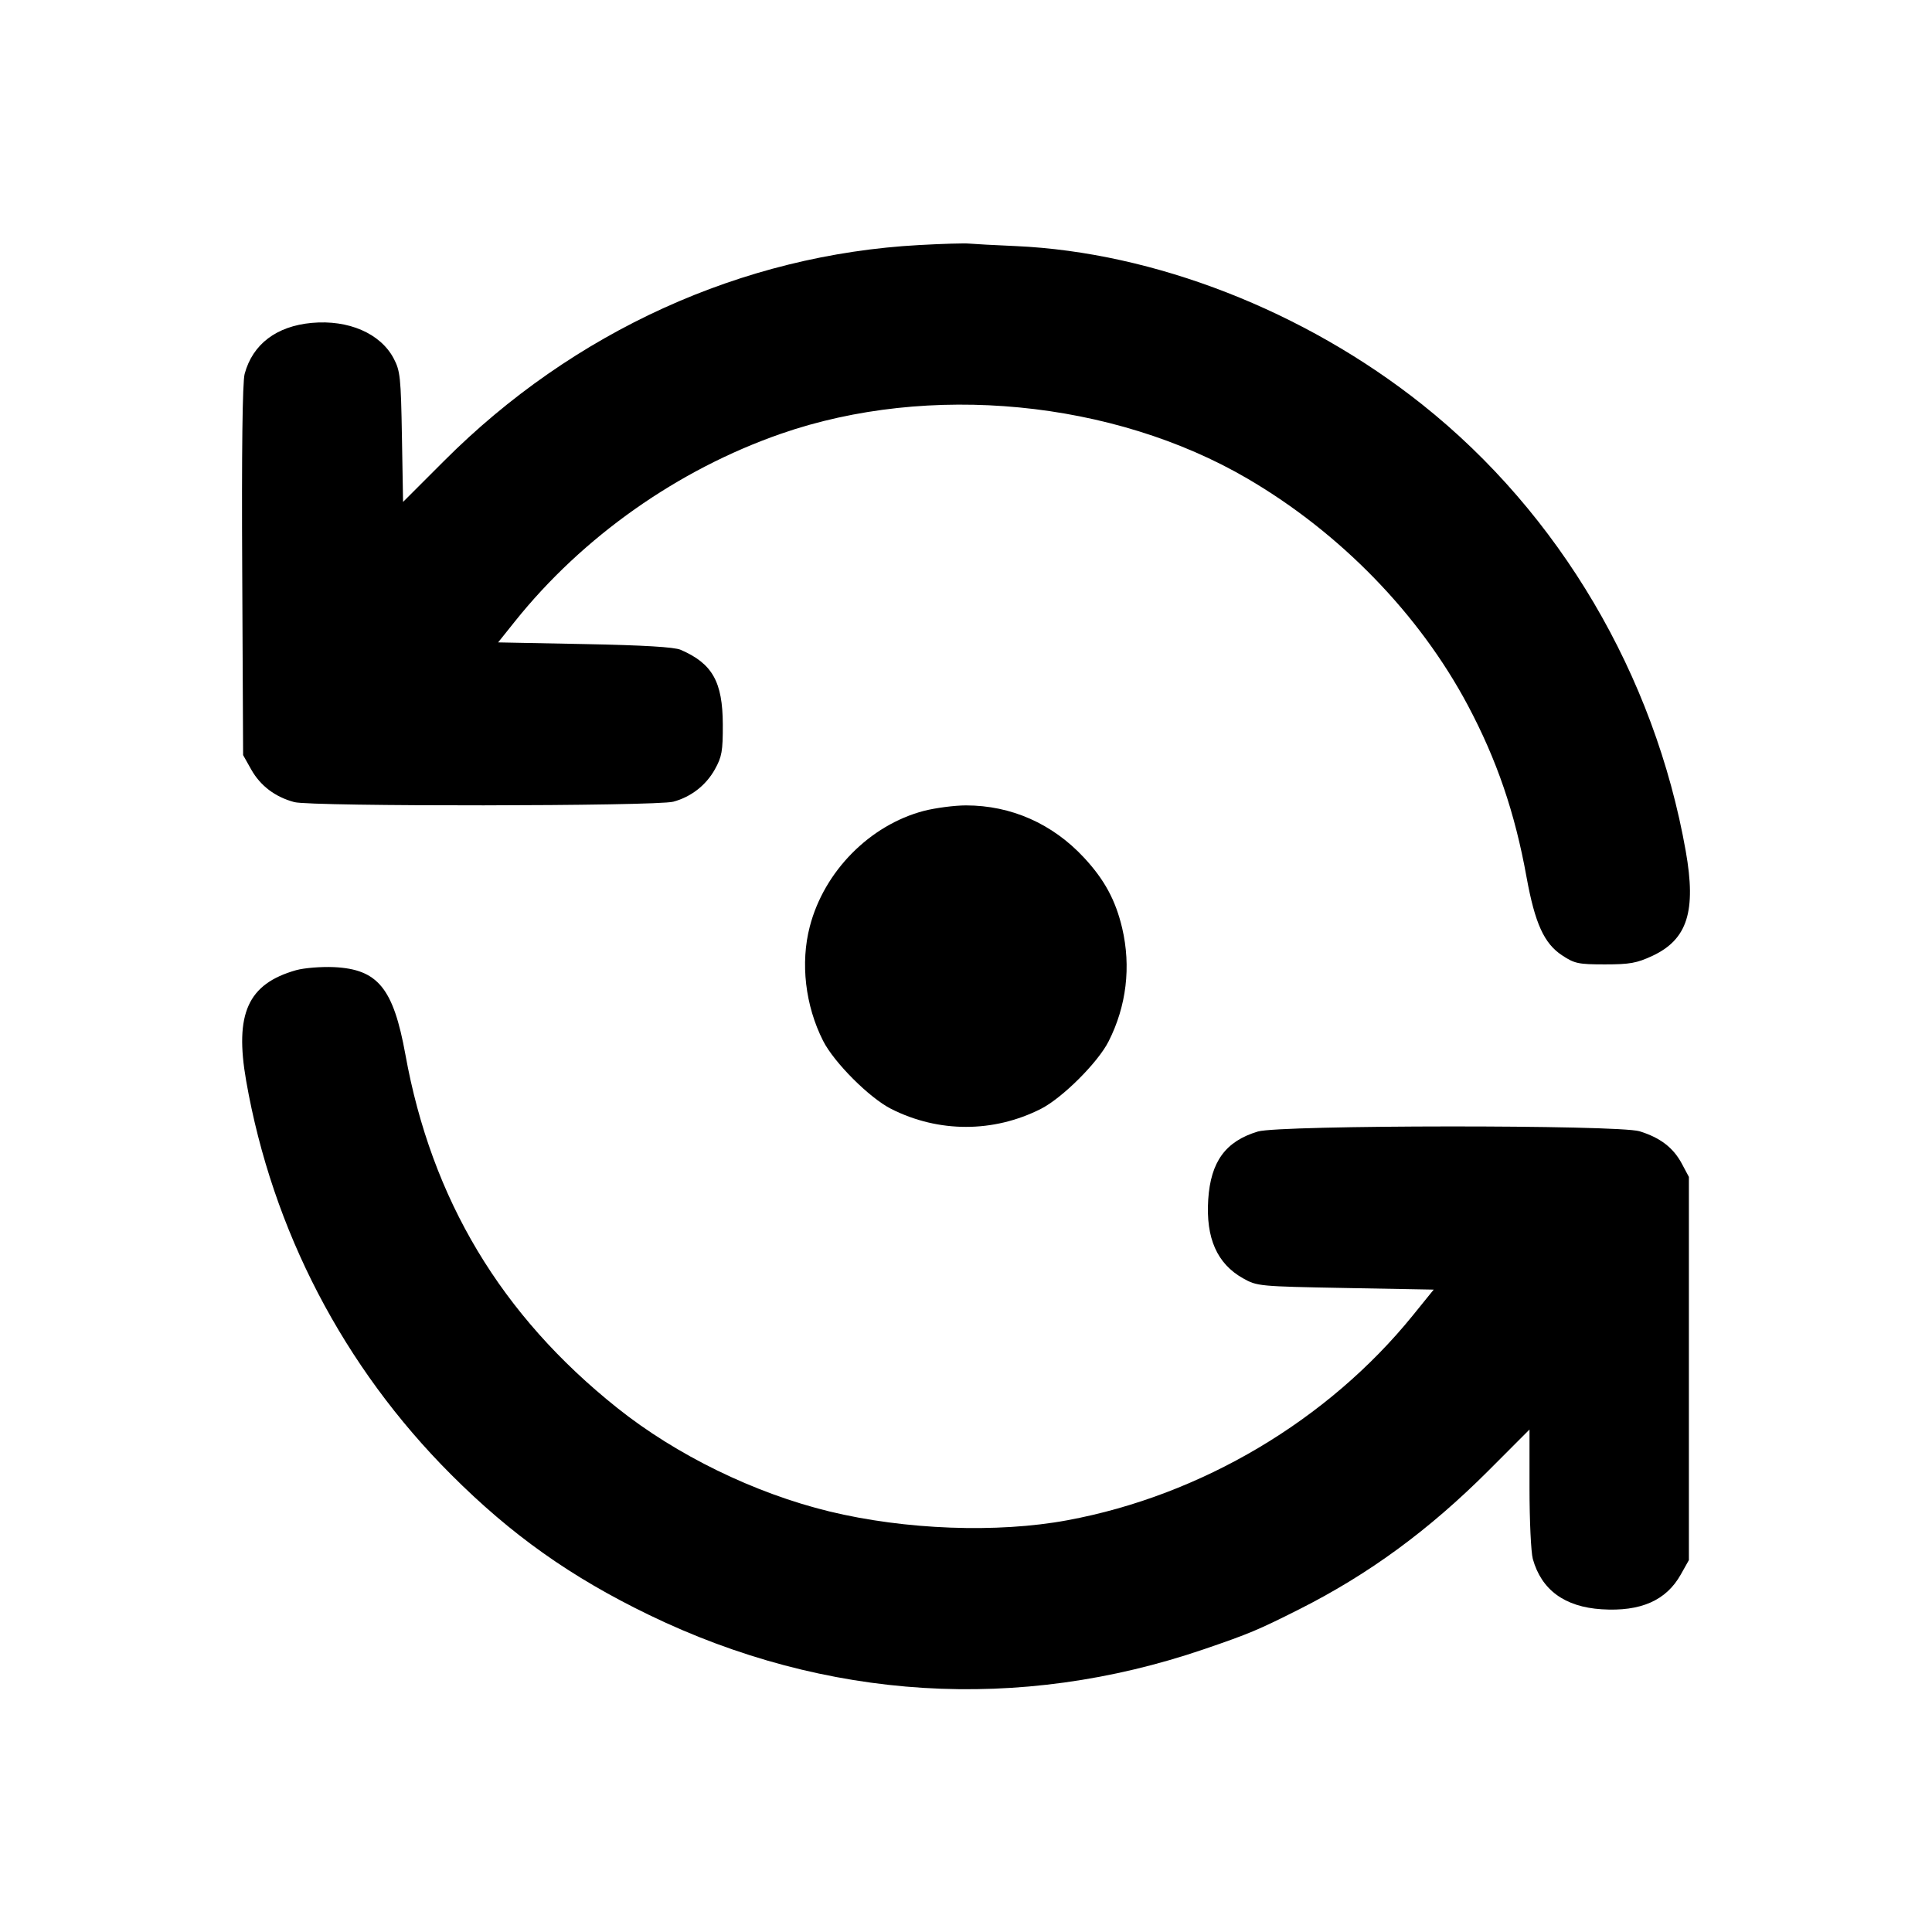 <svg xmlns="http://www.w3.org/2000/svg" width="24" height="24" viewBox="0 0 24 24" fill="none" stroke="currentColor" stroke-width="2" stroke-linecap="round" stroke-linejoin="round" class="icon icon-tabler icons-tabler-outline icon-tabler-refresh-dot"><path d="M11.420 3.044 C 9.220 3.163,7.123 4.116,5.514 5.728 L 5.007 6.235 4.993 5.428 C 4.980 4.682,4.972 4.607,4.889 4.450 C 4.724 4.141,4.329 3.970,3.874 4.011 C 3.434 4.051,3.138 4.276,3.039 4.645 C 3.012 4.744,3.001 5.608,3.009 7.089 L 3.020 9.380 3.120 9.558 C 3.234 9.761,3.417 9.900,3.656 9.964 C 3.864 10.021,8.153 10.016,8.364 9.959 C 8.584 9.900,8.769 9.756,8.880 9.558 C 8.967 9.402,8.980 9.332,8.979 9.000 C 8.977 8.469,8.850 8.243,8.455 8.072 C 8.377 8.038,7.994 8.015,7.264 8.001 L 6.188 7.980 6.396 7.720 C 7.237 6.668,8.420 5.834,9.702 5.388 C 11.539 4.749,13.830 4.970,15.501 5.948 C 16.653 6.623,17.631 7.630,18.233 8.760 C 18.594 9.439,18.819 10.095,18.964 10.900 C 19.068 11.470,19.181 11.720,19.404 11.867 C 19.559 11.970,19.606 11.980,19.937 11.980 C 20.247 11.980,20.333 11.964,20.527 11.874 C 20.962 11.670,21.073 11.320,20.941 10.573 C 20.554 8.387,19.372 6.382,17.671 5.028 C 16.207 3.862,14.339 3.134,12.620 3.057 C 12.356 3.046,12.095 3.031,12.040 3.026 C 11.985 3.020,11.706 3.028,11.420 3.044 M11.477 10.073 C 10.806 10.249,10.238 10.823,10.060 11.508 C 9.941 11.962,10.003 12.492,10.225 12.930 C 10.361 13.199,10.801 13.639,11.070 13.775 C 11.659 14.073,12.341 14.073,12.930 13.775 C 13.196 13.640,13.638 13.200,13.771 12.937 C 13.994 12.498,14.052 12.007,13.940 11.529 C 13.858 11.182,13.720 10.927,13.465 10.653 C 13.074 10.232,12.560 10.005,12.000 10.005 C 11.857 10.005,11.622 10.036,11.477 10.073 M3.678 12.052 C 3.079 12.222,2.912 12.591,3.058 13.427 C 3.383 15.282,4.268 16.982,5.603 18.317 C 6.352 19.067,7.090 19.590,8.060 20.060 C 10.258 21.125,12.657 21.273,14.960 20.486 C 15.521 20.294,15.632 20.247,16.140 19.991 C 17.005 19.555,17.752 19.007,18.490 18.269 L 19.000 17.758 19.000 18.489 C 19.000 18.891,19.019 19.285,19.041 19.365 C 19.148 19.750,19.437 19.962,19.896 19.991 C 20.381 20.022,20.699 19.882,20.880 19.558 L 20.980 19.380 20.980 17.000 L 20.980 14.620 20.891 14.453 C 20.785 14.256,20.623 14.132,20.367 14.053 C 20.101 13.971,15.899 13.974,15.626 14.056 C 15.224 14.177,15.040 14.430,15.009 14.900 C 14.978 15.381,15.119 15.699,15.442 15.880 C 15.617 15.978,15.639 15.980,16.715 16.000 L 17.810 16.020 17.551 16.340 C 16.496 17.643,14.922 18.577,13.260 18.885 C 12.387 19.047,11.243 19.004,10.300 18.775 C 9.370 18.548,8.402 18.076,7.668 17.490 C 6.225 16.340,5.361 14.899,5.036 13.100 C 4.886 12.275,4.694 12.040,4.149 12.014 C 3.990 12.007,3.778 12.024,3.678 12.052 " stroke="none" fill="black" fill-rule="evenodd"></path></svg>